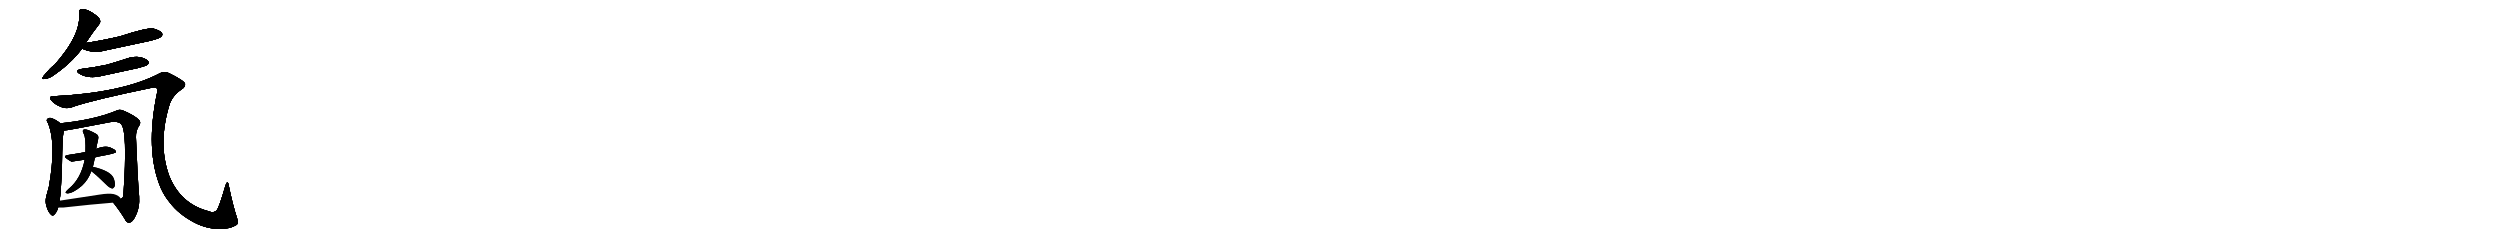 <svg version="1.1" viewBox="0 0 10240 1024" xmlns="http://www.w3.org/2000/svg">
  
  <g transform="scale(1, -1) translate(0, -900)" class="origin">
    <style type="text/css">
        .origin {display:none;}
        .hide {display:none;}
        .stroke {fill: #000000;}
        
.step1 {transform: translateX(1024px);}
.step2 {transform: translateX(2048px);}
.step3 {transform: translateX(3072px);}
.step4 {transform: translateX(4096px);}
.step5 {transform: translateX(5120px);}
.step6 {transform: translateX(6144px);}
.step7 {transform: translateX(7168px);}
.step8 {transform: translateX(8192px);}
.step9 {transform: translateX(9216px);}
.step10 {transform: translateX(10240px);}
.step11 {transform: translateX(11264px);}
.step12 {transform: translateX(12288px);}
.step13 {transform: translateX(13312px);}
.step14 {transform: translateX(14336px);}
.step15 {transform: translateX(15360px);}
.step16 {transform: translateX(16384px);}
.step17 {transform: translateX(17408px);}
.step18 {transform: translateX(18432px);}
.step19 {transform: translateX(19456px);}
.step20 {transform: translateX(20480px);}
.step21 {transform: translateX(21504px);}
.step22 {transform: translateX(22528px);}
.step23 {transform: translateX(23552px);}
.step24 {transform: translateX(24576px);}
.step25 {transform: translateX(25600px);}
.step26 {transform: translateX(26624px);}
.step27 {transform: translateX(27648px);}
.step28 {transform: translateX(28672px);}
.step29 {transform: translateX(29696px);}
    </style>

    <path d="M 351 724 Q 379 767 406 801 Q 416 813 403 829 Q 361 865 334 862 Q 322 861 324 845 Q 333 758 223 634 Q 211 628 178 588 Q 168 573 184 577 Q 203 578 227 597 Q 293 643 336 701 L 351 724 Z" fill="lightgray"/>
    <path d="M 336 701 Q 381 680 429 693 Q 519 712 611 732 Q 653 742 659 749 Q 668 756 663 765 Q 656 775 628 783 Q 600 787 491 751 Q 413 733 351 724 C 321 720 308 713 336 701 Z" fill="lightgray"/>
    <path d="M 336 618 Q 302 612 327 597 Q 364 576 416 589 Q 489 605 564 621 Q 598 630 603 634 Q 612 641 607 649 Q 600 659 574 666 Q 546 670 519 660 Q 480 647 438 635 Q 392 625 336 618 Z" fill="lightgray"/>
    <path d="M 221 506 Q 196 506 210 489 Q 223 473 248 463 Q 273 451 303 464 Q 387 492 624 541 Q 648 547 644 523 Q 593 283 659 129 Q 674 96 695 71 Q 732 22 797 -12 Q 846 -37 898 -38 Q 941 -38 965 -23 Q 978 -19 972 3 Q 953 61 937 140 Q 933 165 924 142 Q 897 48 887 38 Q 874 26 854 35 Q 739 65 693 180 Q 645 312 695 474 Q 708 510 744 534 Q 760 544 758 557 Q 754 570 693 600 Q 672 610 651 598 Q 501 520 221 506 Z" fill="lightgray"/>
    <path d="M 247 395 Q 228 411 207 417 Q 198 418 193 411 Q 189 407 196 397 Q 232 312 200 134 Q 196 121 192 105 Q 185 83 188 65 Q 195 35 206 24 Q 216 11 225 24 Q 234 34 238 50 L 244 78 Q 250 106 254 228 Q 255 334 261 365 C 264 382 264 382 247 395 Z" fill="lightgray"/>
    <path d="M 464 70 Q 491 36 511 3 Q 518 -13 529 -12 Q 544 -11 557 19 Q 573 53 570 95 Q 563 180 557 338 Q 556 366 571 387 Q 578 399 570 408 Q 554 426 505 447 Q 489 454 475 446 Q 385 409 247 395 C 217 392 231 361 261 365 Q 273 365 453 400 Q 481 404 494 394 Q 524 370 505 97 Q 502 87 495 86 C 480 60 452 86 464 70 Z" fill="lightgray"/>
    <path d="M 389 255 Q 401 259 414 261 Q 471 271 475 277 Q 475 286 459 292 Q 435 307 394 290 L 350 277 Q 332 274 316 271 Q 297 268 278 265 Q 257 261 274 250 Q 283 243 293 238 Q 294 238 347 246 L 389 255 Z" fill="lightgray"/>
    <path d="M 394 290 Q 395 299 397 307 Q 401 322 402 330 Q 406 345 393 352 Q 359 371 347 370 Q 334 369 343 352 Q 352 337 350 277 L 347 246 Q 332 168 282 127 Q 272 118 269 113 Q 268 109 276 108 Q 298 108 335 139 Q 362 164 374 199 L 380 217 Q 381 220 382 223 Q 385 238 389 255 L 394 290 Z" fill="lightgray"/>
    <path d="M 374 199 Q 402 177 438 141 Q 448 131 459 128 Q 463 127 468 134 Q 475 143 466 169 Q 454 200 380 217 C 351 224 351 218 374 199 Z" fill="lightgray"/>
    <path d="M 238 50 Q 247 50 260 50 Q 375 63 464 70 C 494 72 505 73 495 86 Q 488 99 466 105 Q 445 109 408 103 Q 320 90 244 78 C 214 73 208 50 238 50 Z" fill="lightgray"/></g>
<g transform="scale(1, -1) translate(0, -900)">
    <style type="text/css">
        .origin {display:none;}
        .hide {display:none;}
        .stroke {fill: #000000;}
        
.step1 {transform: translateX(1024px);}
.step2 {transform: translateX(2048px);}
.step3 {transform: translateX(3072px);}
.step4 {transform: translateX(4096px);}
.step5 {transform: translateX(5120px);}
.step6 {transform: translateX(6144px);}
.step7 {transform: translateX(7168px);}
.step8 {transform: translateX(8192px);}
.step9 {transform: translateX(9216px);}
.step10 {transform: translateX(10240px);}
.step11 {transform: translateX(11264px);}
.step12 {transform: translateX(12288px);}
.step13 {transform: translateX(13312px);}
.step14 {transform: translateX(14336px);}
.step15 {transform: translateX(15360px);}
.step16 {transform: translateX(16384px);}
.step17 {transform: translateX(17408px);}
.step18 {transform: translateX(18432px);}
.step19 {transform: translateX(19456px);}
.step20 {transform: translateX(20480px);}
.step21 {transform: translateX(21504px);}
.step22 {transform: translateX(22528px);}
.step23 {transform: translateX(23552px);}
.step24 {transform: translateX(24576px);}
.step25 {transform: translateX(25600px);}
.step26 {transform: translateX(26624px);}
.step27 {transform: translateX(27648px);}
.step28 {transform: translateX(28672px);}
.step29 {transform: translateX(29696px);}
    </style>

    <path d="M 351 724 Q 379 767 406 801 Q 416 813 403 829 Q 361 865 334 862 Q 322 861 324 845 Q 333 758 223 634 Q 211 628 178 588 Q 168 573 184 577 Q 203 578 227 597 Q 293 643 336 701 L 351 724 Z" fill="lightgray" class="stroke step0"/>
    <path d="M 336 701 Q 381 680 429 693 Q 519 712 611 732 Q 653 742 659 749 Q 668 756 663 765 Q 656 775 628 783 Q 600 787 491 751 Q 413 733 351 724 C 321 720 308 713 336 701 Z" fill="lightgray" class="hide"/>
    <path d="M 336 618 Q 302 612 327 597 Q 364 576 416 589 Q 489 605 564 621 Q 598 630 603 634 Q 612 641 607 649 Q 600 659 574 666 Q 546 670 519 660 Q 480 647 438 635 Q 392 625 336 618 Z" fill="lightgray" class="hide"/>
    <path d="M 221 506 Q 196 506 210 489 Q 223 473 248 463 Q 273 451 303 464 Q 387 492 624 541 Q 648 547 644 523 Q 593 283 659 129 Q 674 96 695 71 Q 732 22 797 -12 Q 846 -37 898 -38 Q 941 -38 965 -23 Q 978 -19 972 3 Q 953 61 937 140 Q 933 165 924 142 Q 897 48 887 38 Q 874 26 854 35 Q 739 65 693 180 Q 645 312 695 474 Q 708 510 744 534 Q 760 544 758 557 Q 754 570 693 600 Q 672 610 651 598 Q 501 520 221 506 Z" fill="lightgray" class="hide"/>
    <path d="M 247 395 Q 228 411 207 417 Q 198 418 193 411 Q 189 407 196 397 Q 232 312 200 134 Q 196 121 192 105 Q 185 83 188 65 Q 195 35 206 24 Q 216 11 225 24 Q 234 34 238 50 L 244 78 Q 250 106 254 228 Q 255 334 261 365 C 264 382 264 382 247 395 Z" fill="lightgray" class="hide"/>
    <path d="M 464 70 Q 491 36 511 3 Q 518 -13 529 -12 Q 544 -11 557 19 Q 573 53 570 95 Q 563 180 557 338 Q 556 366 571 387 Q 578 399 570 408 Q 554 426 505 447 Q 489 454 475 446 Q 385 409 247 395 C 217 392 231 361 261 365 Q 273 365 453 400 Q 481 404 494 394 Q 524 370 505 97 Q 502 87 495 86 C 480 60 452 86 464 70 Z" fill="lightgray" class="hide"/>
    <path d="M 389 255 Q 401 259 414 261 Q 471 271 475 277 Q 475 286 459 292 Q 435 307 394 290 L 350 277 Q 332 274 316 271 Q 297 268 278 265 Q 257 261 274 250 Q 283 243 293 238 Q 294 238 347 246 L 389 255 Z" fill="lightgray" class="hide"/>
    <path d="M 394 290 Q 395 299 397 307 Q 401 322 402 330 Q 406 345 393 352 Q 359 371 347 370 Q 334 369 343 352 Q 352 337 350 277 L 347 246 Q 332 168 282 127 Q 272 118 269 113 Q 268 109 276 108 Q 298 108 335 139 Q 362 164 374 199 L 380 217 Q 381 220 382 223 Q 385 238 389 255 L 394 290 Z" fill="lightgray" class="hide"/>
    <path d="M 374 199 Q 402 177 438 141 Q 448 131 459 128 Q 463 127 468 134 Q 475 143 466 169 Q 454 200 380 217 C 351 224 351 218 374 199 Z" fill="lightgray" class="hide"/>
    <path d="M 238 50 Q 247 50 260 50 Q 375 63 464 70 C 494 72 505 73 495 86 Q 488 99 466 105 Q 445 109 408 103 Q 320 90 244 78 C 214 73 208 50 238 50 Z" fill="lightgray" class="hide"/></g><g transform="scale(1, -1) translate(0, -900)">
    <style type="text/css">
        .origin {display:none;}
        .hide {display:none;}
        .stroke {fill: #000000;}
        
.step1 {transform: translateX(1024px);}
.step2 {transform: translateX(2048px);}
.step3 {transform: translateX(3072px);}
.step4 {transform: translateX(4096px);}
.step5 {transform: translateX(5120px);}
.step6 {transform: translateX(6144px);}
.step7 {transform: translateX(7168px);}
.step8 {transform: translateX(8192px);}
.step9 {transform: translateX(9216px);}
.step10 {transform: translateX(10240px);}
.step11 {transform: translateX(11264px);}
.step12 {transform: translateX(12288px);}
.step13 {transform: translateX(13312px);}
.step14 {transform: translateX(14336px);}
.step15 {transform: translateX(15360px);}
.step16 {transform: translateX(16384px);}
.step17 {transform: translateX(17408px);}
.step18 {transform: translateX(18432px);}
.step19 {transform: translateX(19456px);}
.step20 {transform: translateX(20480px);}
.step21 {transform: translateX(21504px);}
.step22 {transform: translateX(22528px);}
.step23 {transform: translateX(23552px);}
.step24 {transform: translateX(24576px);}
.step25 {transform: translateX(25600px);}
.step26 {transform: translateX(26624px);}
.step27 {transform: translateX(27648px);}
.step28 {transform: translateX(28672px);}
.step29 {transform: translateX(29696px);}
    </style>

    <path d="M 351 724 Q 379 767 406 801 Q 416 813 403 829 Q 361 865 334 862 Q 322 861 324 845 Q 333 758 223 634 Q 211 628 178 588 Q 168 573 184 577 Q 203 578 227 597 Q 293 643 336 701 L 351 724 Z" fill="lightgray" class="stroke step1"/>
    <path d="M 336 701 Q 381 680 429 693 Q 519 712 611 732 Q 653 742 659 749 Q 668 756 663 765 Q 656 775 628 783 Q 600 787 491 751 Q 413 733 351 724 C 321 720 308 713 336 701 Z" fill="lightgray" class="stroke step1"/>
    <path d="M 336 618 Q 302 612 327 597 Q 364 576 416 589 Q 489 605 564 621 Q 598 630 603 634 Q 612 641 607 649 Q 600 659 574 666 Q 546 670 519 660 Q 480 647 438 635 Q 392 625 336 618 Z" fill="lightgray" class="hide"/>
    <path d="M 221 506 Q 196 506 210 489 Q 223 473 248 463 Q 273 451 303 464 Q 387 492 624 541 Q 648 547 644 523 Q 593 283 659 129 Q 674 96 695 71 Q 732 22 797 -12 Q 846 -37 898 -38 Q 941 -38 965 -23 Q 978 -19 972 3 Q 953 61 937 140 Q 933 165 924 142 Q 897 48 887 38 Q 874 26 854 35 Q 739 65 693 180 Q 645 312 695 474 Q 708 510 744 534 Q 760 544 758 557 Q 754 570 693 600 Q 672 610 651 598 Q 501 520 221 506 Z" fill="lightgray" class="hide"/>
    <path d="M 247 395 Q 228 411 207 417 Q 198 418 193 411 Q 189 407 196 397 Q 232 312 200 134 Q 196 121 192 105 Q 185 83 188 65 Q 195 35 206 24 Q 216 11 225 24 Q 234 34 238 50 L 244 78 Q 250 106 254 228 Q 255 334 261 365 C 264 382 264 382 247 395 Z" fill="lightgray" class="hide"/>
    <path d="M 464 70 Q 491 36 511 3 Q 518 -13 529 -12 Q 544 -11 557 19 Q 573 53 570 95 Q 563 180 557 338 Q 556 366 571 387 Q 578 399 570 408 Q 554 426 505 447 Q 489 454 475 446 Q 385 409 247 395 C 217 392 231 361 261 365 Q 273 365 453 400 Q 481 404 494 394 Q 524 370 505 97 Q 502 87 495 86 C 480 60 452 86 464 70 Z" fill="lightgray" class="hide"/>
    <path d="M 389 255 Q 401 259 414 261 Q 471 271 475 277 Q 475 286 459 292 Q 435 307 394 290 L 350 277 Q 332 274 316 271 Q 297 268 278 265 Q 257 261 274 250 Q 283 243 293 238 Q 294 238 347 246 L 389 255 Z" fill="lightgray" class="hide"/>
    <path d="M 394 290 Q 395 299 397 307 Q 401 322 402 330 Q 406 345 393 352 Q 359 371 347 370 Q 334 369 343 352 Q 352 337 350 277 L 347 246 Q 332 168 282 127 Q 272 118 269 113 Q 268 109 276 108 Q 298 108 335 139 Q 362 164 374 199 L 380 217 Q 381 220 382 223 Q 385 238 389 255 L 394 290 Z" fill="lightgray" class="hide"/>
    <path d="M 374 199 Q 402 177 438 141 Q 448 131 459 128 Q 463 127 468 134 Q 475 143 466 169 Q 454 200 380 217 C 351 224 351 218 374 199 Z" fill="lightgray" class="hide"/>
    <path d="M 238 50 Q 247 50 260 50 Q 375 63 464 70 C 494 72 505 73 495 86 Q 488 99 466 105 Q 445 109 408 103 Q 320 90 244 78 C 214 73 208 50 238 50 Z" fill="lightgray" class="hide"/></g><g transform="scale(1, -1) translate(0, -900)">
    <style type="text/css">
        .origin {display:none;}
        .hide {display:none;}
        .stroke {fill: #000000;}
        
.step1 {transform: translateX(1024px);}
.step2 {transform: translateX(2048px);}
.step3 {transform: translateX(3072px);}
.step4 {transform: translateX(4096px);}
.step5 {transform: translateX(5120px);}
.step6 {transform: translateX(6144px);}
.step7 {transform: translateX(7168px);}
.step8 {transform: translateX(8192px);}
.step9 {transform: translateX(9216px);}
.step10 {transform: translateX(10240px);}
.step11 {transform: translateX(11264px);}
.step12 {transform: translateX(12288px);}
.step13 {transform: translateX(13312px);}
.step14 {transform: translateX(14336px);}
.step15 {transform: translateX(15360px);}
.step16 {transform: translateX(16384px);}
.step17 {transform: translateX(17408px);}
.step18 {transform: translateX(18432px);}
.step19 {transform: translateX(19456px);}
.step20 {transform: translateX(20480px);}
.step21 {transform: translateX(21504px);}
.step22 {transform: translateX(22528px);}
.step23 {transform: translateX(23552px);}
.step24 {transform: translateX(24576px);}
.step25 {transform: translateX(25600px);}
.step26 {transform: translateX(26624px);}
.step27 {transform: translateX(27648px);}
.step28 {transform: translateX(28672px);}
.step29 {transform: translateX(29696px);}
    </style>

    <path d="M 351 724 Q 379 767 406 801 Q 416 813 403 829 Q 361 865 334 862 Q 322 861 324 845 Q 333 758 223 634 Q 211 628 178 588 Q 168 573 184 577 Q 203 578 227 597 Q 293 643 336 701 L 351 724 Z" fill="lightgray" class="stroke step2"/>
    <path d="M 336 701 Q 381 680 429 693 Q 519 712 611 732 Q 653 742 659 749 Q 668 756 663 765 Q 656 775 628 783 Q 600 787 491 751 Q 413 733 351 724 C 321 720 308 713 336 701 Z" fill="lightgray" class="stroke step2"/>
    <path d="M 336 618 Q 302 612 327 597 Q 364 576 416 589 Q 489 605 564 621 Q 598 630 603 634 Q 612 641 607 649 Q 600 659 574 666 Q 546 670 519 660 Q 480 647 438 635 Q 392 625 336 618 Z" fill="lightgray" class="stroke step2"/>
    <path d="M 221 506 Q 196 506 210 489 Q 223 473 248 463 Q 273 451 303 464 Q 387 492 624 541 Q 648 547 644 523 Q 593 283 659 129 Q 674 96 695 71 Q 732 22 797 -12 Q 846 -37 898 -38 Q 941 -38 965 -23 Q 978 -19 972 3 Q 953 61 937 140 Q 933 165 924 142 Q 897 48 887 38 Q 874 26 854 35 Q 739 65 693 180 Q 645 312 695 474 Q 708 510 744 534 Q 760 544 758 557 Q 754 570 693 600 Q 672 610 651 598 Q 501 520 221 506 Z" fill="lightgray" class="hide"/>
    <path d="M 247 395 Q 228 411 207 417 Q 198 418 193 411 Q 189 407 196 397 Q 232 312 200 134 Q 196 121 192 105 Q 185 83 188 65 Q 195 35 206 24 Q 216 11 225 24 Q 234 34 238 50 L 244 78 Q 250 106 254 228 Q 255 334 261 365 C 264 382 264 382 247 395 Z" fill="lightgray" class="hide"/>
    <path d="M 464 70 Q 491 36 511 3 Q 518 -13 529 -12 Q 544 -11 557 19 Q 573 53 570 95 Q 563 180 557 338 Q 556 366 571 387 Q 578 399 570 408 Q 554 426 505 447 Q 489 454 475 446 Q 385 409 247 395 C 217 392 231 361 261 365 Q 273 365 453 400 Q 481 404 494 394 Q 524 370 505 97 Q 502 87 495 86 C 480 60 452 86 464 70 Z" fill="lightgray" class="hide"/>
    <path d="M 389 255 Q 401 259 414 261 Q 471 271 475 277 Q 475 286 459 292 Q 435 307 394 290 L 350 277 Q 332 274 316 271 Q 297 268 278 265 Q 257 261 274 250 Q 283 243 293 238 Q 294 238 347 246 L 389 255 Z" fill="lightgray" class="hide"/>
    <path d="M 394 290 Q 395 299 397 307 Q 401 322 402 330 Q 406 345 393 352 Q 359 371 347 370 Q 334 369 343 352 Q 352 337 350 277 L 347 246 Q 332 168 282 127 Q 272 118 269 113 Q 268 109 276 108 Q 298 108 335 139 Q 362 164 374 199 L 380 217 Q 381 220 382 223 Q 385 238 389 255 L 394 290 Z" fill="lightgray" class="hide"/>
    <path d="M 374 199 Q 402 177 438 141 Q 448 131 459 128 Q 463 127 468 134 Q 475 143 466 169 Q 454 200 380 217 C 351 224 351 218 374 199 Z" fill="lightgray" class="hide"/>
    <path d="M 238 50 Q 247 50 260 50 Q 375 63 464 70 C 494 72 505 73 495 86 Q 488 99 466 105 Q 445 109 408 103 Q 320 90 244 78 C 214 73 208 50 238 50 Z" fill="lightgray" class="hide"/></g><g transform="scale(1, -1) translate(0, -900)">
    <style type="text/css">
        .origin {display:none;}
        .hide {display:none;}
        .stroke {fill: #000000;}
        
.step1 {transform: translateX(1024px);}
.step2 {transform: translateX(2048px);}
.step3 {transform: translateX(3072px);}
.step4 {transform: translateX(4096px);}
.step5 {transform: translateX(5120px);}
.step6 {transform: translateX(6144px);}
.step7 {transform: translateX(7168px);}
.step8 {transform: translateX(8192px);}
.step9 {transform: translateX(9216px);}
.step10 {transform: translateX(10240px);}
.step11 {transform: translateX(11264px);}
.step12 {transform: translateX(12288px);}
.step13 {transform: translateX(13312px);}
.step14 {transform: translateX(14336px);}
.step15 {transform: translateX(15360px);}
.step16 {transform: translateX(16384px);}
.step17 {transform: translateX(17408px);}
.step18 {transform: translateX(18432px);}
.step19 {transform: translateX(19456px);}
.step20 {transform: translateX(20480px);}
.step21 {transform: translateX(21504px);}
.step22 {transform: translateX(22528px);}
.step23 {transform: translateX(23552px);}
.step24 {transform: translateX(24576px);}
.step25 {transform: translateX(25600px);}
.step26 {transform: translateX(26624px);}
.step27 {transform: translateX(27648px);}
.step28 {transform: translateX(28672px);}
.step29 {transform: translateX(29696px);}
    </style>

    <path d="M 351 724 Q 379 767 406 801 Q 416 813 403 829 Q 361 865 334 862 Q 322 861 324 845 Q 333 758 223 634 Q 211 628 178 588 Q 168 573 184 577 Q 203 578 227 597 Q 293 643 336 701 L 351 724 Z" fill="lightgray" class="stroke step3"/>
    <path d="M 336 701 Q 381 680 429 693 Q 519 712 611 732 Q 653 742 659 749 Q 668 756 663 765 Q 656 775 628 783 Q 600 787 491 751 Q 413 733 351 724 C 321 720 308 713 336 701 Z" fill="lightgray" class="stroke step3"/>
    <path d="M 336 618 Q 302 612 327 597 Q 364 576 416 589 Q 489 605 564 621 Q 598 630 603 634 Q 612 641 607 649 Q 600 659 574 666 Q 546 670 519 660 Q 480 647 438 635 Q 392 625 336 618 Z" fill="lightgray" class="stroke step3"/>
    <path d="M 221 506 Q 196 506 210 489 Q 223 473 248 463 Q 273 451 303 464 Q 387 492 624 541 Q 648 547 644 523 Q 593 283 659 129 Q 674 96 695 71 Q 732 22 797 -12 Q 846 -37 898 -38 Q 941 -38 965 -23 Q 978 -19 972 3 Q 953 61 937 140 Q 933 165 924 142 Q 897 48 887 38 Q 874 26 854 35 Q 739 65 693 180 Q 645 312 695 474 Q 708 510 744 534 Q 760 544 758 557 Q 754 570 693 600 Q 672 610 651 598 Q 501 520 221 506 Z" fill="lightgray" class="stroke step3"/>
    <path d="M 247 395 Q 228 411 207 417 Q 198 418 193 411 Q 189 407 196 397 Q 232 312 200 134 Q 196 121 192 105 Q 185 83 188 65 Q 195 35 206 24 Q 216 11 225 24 Q 234 34 238 50 L 244 78 Q 250 106 254 228 Q 255 334 261 365 C 264 382 264 382 247 395 Z" fill="lightgray" class="hide"/>
    <path d="M 464 70 Q 491 36 511 3 Q 518 -13 529 -12 Q 544 -11 557 19 Q 573 53 570 95 Q 563 180 557 338 Q 556 366 571 387 Q 578 399 570 408 Q 554 426 505 447 Q 489 454 475 446 Q 385 409 247 395 C 217 392 231 361 261 365 Q 273 365 453 400 Q 481 404 494 394 Q 524 370 505 97 Q 502 87 495 86 C 480 60 452 86 464 70 Z" fill="lightgray" class="hide"/>
    <path d="M 389 255 Q 401 259 414 261 Q 471 271 475 277 Q 475 286 459 292 Q 435 307 394 290 L 350 277 Q 332 274 316 271 Q 297 268 278 265 Q 257 261 274 250 Q 283 243 293 238 Q 294 238 347 246 L 389 255 Z" fill="lightgray" class="hide"/>
    <path d="M 394 290 Q 395 299 397 307 Q 401 322 402 330 Q 406 345 393 352 Q 359 371 347 370 Q 334 369 343 352 Q 352 337 350 277 L 347 246 Q 332 168 282 127 Q 272 118 269 113 Q 268 109 276 108 Q 298 108 335 139 Q 362 164 374 199 L 380 217 Q 381 220 382 223 Q 385 238 389 255 L 394 290 Z" fill="lightgray" class="hide"/>
    <path d="M 374 199 Q 402 177 438 141 Q 448 131 459 128 Q 463 127 468 134 Q 475 143 466 169 Q 454 200 380 217 C 351 224 351 218 374 199 Z" fill="lightgray" class="hide"/>
    <path d="M 238 50 Q 247 50 260 50 Q 375 63 464 70 C 494 72 505 73 495 86 Q 488 99 466 105 Q 445 109 408 103 Q 320 90 244 78 C 214 73 208 50 238 50 Z" fill="lightgray" class="hide"/></g><g transform="scale(1, -1) translate(0, -900)">
    <style type="text/css">
        .origin {display:none;}
        .hide {display:none;}
        .stroke {fill: #000000;}
        
.step1 {transform: translateX(1024px);}
.step2 {transform: translateX(2048px);}
.step3 {transform: translateX(3072px);}
.step4 {transform: translateX(4096px);}
.step5 {transform: translateX(5120px);}
.step6 {transform: translateX(6144px);}
.step7 {transform: translateX(7168px);}
.step8 {transform: translateX(8192px);}
.step9 {transform: translateX(9216px);}
.step10 {transform: translateX(10240px);}
.step11 {transform: translateX(11264px);}
.step12 {transform: translateX(12288px);}
.step13 {transform: translateX(13312px);}
.step14 {transform: translateX(14336px);}
.step15 {transform: translateX(15360px);}
.step16 {transform: translateX(16384px);}
.step17 {transform: translateX(17408px);}
.step18 {transform: translateX(18432px);}
.step19 {transform: translateX(19456px);}
.step20 {transform: translateX(20480px);}
.step21 {transform: translateX(21504px);}
.step22 {transform: translateX(22528px);}
.step23 {transform: translateX(23552px);}
.step24 {transform: translateX(24576px);}
.step25 {transform: translateX(25600px);}
.step26 {transform: translateX(26624px);}
.step27 {transform: translateX(27648px);}
.step28 {transform: translateX(28672px);}
.step29 {transform: translateX(29696px);}
    </style>

    <path d="M 351 724 Q 379 767 406 801 Q 416 813 403 829 Q 361 865 334 862 Q 322 861 324 845 Q 333 758 223 634 Q 211 628 178 588 Q 168 573 184 577 Q 203 578 227 597 Q 293 643 336 701 L 351 724 Z" fill="lightgray" class="stroke step4"/>
    <path d="M 336 701 Q 381 680 429 693 Q 519 712 611 732 Q 653 742 659 749 Q 668 756 663 765 Q 656 775 628 783 Q 600 787 491 751 Q 413 733 351 724 C 321 720 308 713 336 701 Z" fill="lightgray" class="stroke step4"/>
    <path d="M 336 618 Q 302 612 327 597 Q 364 576 416 589 Q 489 605 564 621 Q 598 630 603 634 Q 612 641 607 649 Q 600 659 574 666 Q 546 670 519 660 Q 480 647 438 635 Q 392 625 336 618 Z" fill="lightgray" class="stroke step4"/>
    <path d="M 221 506 Q 196 506 210 489 Q 223 473 248 463 Q 273 451 303 464 Q 387 492 624 541 Q 648 547 644 523 Q 593 283 659 129 Q 674 96 695 71 Q 732 22 797 -12 Q 846 -37 898 -38 Q 941 -38 965 -23 Q 978 -19 972 3 Q 953 61 937 140 Q 933 165 924 142 Q 897 48 887 38 Q 874 26 854 35 Q 739 65 693 180 Q 645 312 695 474 Q 708 510 744 534 Q 760 544 758 557 Q 754 570 693 600 Q 672 610 651 598 Q 501 520 221 506 Z" fill="lightgray" class="stroke step4"/>
    <path d="M 247 395 Q 228 411 207 417 Q 198 418 193 411 Q 189 407 196 397 Q 232 312 200 134 Q 196 121 192 105 Q 185 83 188 65 Q 195 35 206 24 Q 216 11 225 24 Q 234 34 238 50 L 244 78 Q 250 106 254 228 Q 255 334 261 365 C 264 382 264 382 247 395 Z" fill="lightgray" class="stroke step4"/>
    <path d="M 464 70 Q 491 36 511 3 Q 518 -13 529 -12 Q 544 -11 557 19 Q 573 53 570 95 Q 563 180 557 338 Q 556 366 571 387 Q 578 399 570 408 Q 554 426 505 447 Q 489 454 475 446 Q 385 409 247 395 C 217 392 231 361 261 365 Q 273 365 453 400 Q 481 404 494 394 Q 524 370 505 97 Q 502 87 495 86 C 480 60 452 86 464 70 Z" fill="lightgray" class="hide"/>
    <path d="M 389 255 Q 401 259 414 261 Q 471 271 475 277 Q 475 286 459 292 Q 435 307 394 290 L 350 277 Q 332 274 316 271 Q 297 268 278 265 Q 257 261 274 250 Q 283 243 293 238 Q 294 238 347 246 L 389 255 Z" fill="lightgray" class="hide"/>
    <path d="M 394 290 Q 395 299 397 307 Q 401 322 402 330 Q 406 345 393 352 Q 359 371 347 370 Q 334 369 343 352 Q 352 337 350 277 L 347 246 Q 332 168 282 127 Q 272 118 269 113 Q 268 109 276 108 Q 298 108 335 139 Q 362 164 374 199 L 380 217 Q 381 220 382 223 Q 385 238 389 255 L 394 290 Z" fill="lightgray" class="hide"/>
    <path d="M 374 199 Q 402 177 438 141 Q 448 131 459 128 Q 463 127 468 134 Q 475 143 466 169 Q 454 200 380 217 C 351 224 351 218 374 199 Z" fill="lightgray" class="hide"/>
    <path d="M 238 50 Q 247 50 260 50 Q 375 63 464 70 C 494 72 505 73 495 86 Q 488 99 466 105 Q 445 109 408 103 Q 320 90 244 78 C 214 73 208 50 238 50 Z" fill="lightgray" class="hide"/></g><g transform="scale(1, -1) translate(0, -900)">
    <style type="text/css">
        .origin {display:none;}
        .hide {display:none;}
        .stroke {fill: #000000;}
        
.step1 {transform: translateX(1024px);}
.step2 {transform: translateX(2048px);}
.step3 {transform: translateX(3072px);}
.step4 {transform: translateX(4096px);}
.step5 {transform: translateX(5120px);}
.step6 {transform: translateX(6144px);}
.step7 {transform: translateX(7168px);}
.step8 {transform: translateX(8192px);}
.step9 {transform: translateX(9216px);}
.step10 {transform: translateX(10240px);}
.step11 {transform: translateX(11264px);}
.step12 {transform: translateX(12288px);}
.step13 {transform: translateX(13312px);}
.step14 {transform: translateX(14336px);}
.step15 {transform: translateX(15360px);}
.step16 {transform: translateX(16384px);}
.step17 {transform: translateX(17408px);}
.step18 {transform: translateX(18432px);}
.step19 {transform: translateX(19456px);}
.step20 {transform: translateX(20480px);}
.step21 {transform: translateX(21504px);}
.step22 {transform: translateX(22528px);}
.step23 {transform: translateX(23552px);}
.step24 {transform: translateX(24576px);}
.step25 {transform: translateX(25600px);}
.step26 {transform: translateX(26624px);}
.step27 {transform: translateX(27648px);}
.step28 {transform: translateX(28672px);}
.step29 {transform: translateX(29696px);}
    </style>

    <path d="M 351 724 Q 379 767 406 801 Q 416 813 403 829 Q 361 865 334 862 Q 322 861 324 845 Q 333 758 223 634 Q 211 628 178 588 Q 168 573 184 577 Q 203 578 227 597 Q 293 643 336 701 L 351 724 Z" fill="lightgray" class="stroke step5"/>
    <path d="M 336 701 Q 381 680 429 693 Q 519 712 611 732 Q 653 742 659 749 Q 668 756 663 765 Q 656 775 628 783 Q 600 787 491 751 Q 413 733 351 724 C 321 720 308 713 336 701 Z" fill="lightgray" class="stroke step5"/>
    <path d="M 336 618 Q 302 612 327 597 Q 364 576 416 589 Q 489 605 564 621 Q 598 630 603 634 Q 612 641 607 649 Q 600 659 574 666 Q 546 670 519 660 Q 480 647 438 635 Q 392 625 336 618 Z" fill="lightgray" class="stroke step5"/>
    <path d="M 221 506 Q 196 506 210 489 Q 223 473 248 463 Q 273 451 303 464 Q 387 492 624 541 Q 648 547 644 523 Q 593 283 659 129 Q 674 96 695 71 Q 732 22 797 -12 Q 846 -37 898 -38 Q 941 -38 965 -23 Q 978 -19 972 3 Q 953 61 937 140 Q 933 165 924 142 Q 897 48 887 38 Q 874 26 854 35 Q 739 65 693 180 Q 645 312 695 474 Q 708 510 744 534 Q 760 544 758 557 Q 754 570 693 600 Q 672 610 651 598 Q 501 520 221 506 Z" fill="lightgray" class="stroke step5"/>
    <path d="M 247 395 Q 228 411 207 417 Q 198 418 193 411 Q 189 407 196 397 Q 232 312 200 134 Q 196 121 192 105 Q 185 83 188 65 Q 195 35 206 24 Q 216 11 225 24 Q 234 34 238 50 L 244 78 Q 250 106 254 228 Q 255 334 261 365 C 264 382 264 382 247 395 Z" fill="lightgray" class="stroke step5"/>
    <path d="M 464 70 Q 491 36 511 3 Q 518 -13 529 -12 Q 544 -11 557 19 Q 573 53 570 95 Q 563 180 557 338 Q 556 366 571 387 Q 578 399 570 408 Q 554 426 505 447 Q 489 454 475 446 Q 385 409 247 395 C 217 392 231 361 261 365 Q 273 365 453 400 Q 481 404 494 394 Q 524 370 505 97 Q 502 87 495 86 C 480 60 452 86 464 70 Z" fill="lightgray" class="stroke step5"/>
    <path d="M 389 255 Q 401 259 414 261 Q 471 271 475 277 Q 475 286 459 292 Q 435 307 394 290 L 350 277 Q 332 274 316 271 Q 297 268 278 265 Q 257 261 274 250 Q 283 243 293 238 Q 294 238 347 246 L 389 255 Z" fill="lightgray" class="hide"/>
    <path d="M 394 290 Q 395 299 397 307 Q 401 322 402 330 Q 406 345 393 352 Q 359 371 347 370 Q 334 369 343 352 Q 352 337 350 277 L 347 246 Q 332 168 282 127 Q 272 118 269 113 Q 268 109 276 108 Q 298 108 335 139 Q 362 164 374 199 L 380 217 Q 381 220 382 223 Q 385 238 389 255 L 394 290 Z" fill="lightgray" class="hide"/>
    <path d="M 374 199 Q 402 177 438 141 Q 448 131 459 128 Q 463 127 468 134 Q 475 143 466 169 Q 454 200 380 217 C 351 224 351 218 374 199 Z" fill="lightgray" class="hide"/>
    <path d="M 238 50 Q 247 50 260 50 Q 375 63 464 70 C 494 72 505 73 495 86 Q 488 99 466 105 Q 445 109 408 103 Q 320 90 244 78 C 214 73 208 50 238 50 Z" fill="lightgray" class="hide"/></g><g transform="scale(1, -1) translate(0, -900)">
    <style type="text/css">
        .origin {display:none;}
        .hide {display:none;}
        .stroke {fill: #000000;}
        
.step1 {transform: translateX(1024px);}
.step2 {transform: translateX(2048px);}
.step3 {transform: translateX(3072px);}
.step4 {transform: translateX(4096px);}
.step5 {transform: translateX(5120px);}
.step6 {transform: translateX(6144px);}
.step7 {transform: translateX(7168px);}
.step8 {transform: translateX(8192px);}
.step9 {transform: translateX(9216px);}
.step10 {transform: translateX(10240px);}
.step11 {transform: translateX(11264px);}
.step12 {transform: translateX(12288px);}
.step13 {transform: translateX(13312px);}
.step14 {transform: translateX(14336px);}
.step15 {transform: translateX(15360px);}
.step16 {transform: translateX(16384px);}
.step17 {transform: translateX(17408px);}
.step18 {transform: translateX(18432px);}
.step19 {transform: translateX(19456px);}
.step20 {transform: translateX(20480px);}
.step21 {transform: translateX(21504px);}
.step22 {transform: translateX(22528px);}
.step23 {transform: translateX(23552px);}
.step24 {transform: translateX(24576px);}
.step25 {transform: translateX(25600px);}
.step26 {transform: translateX(26624px);}
.step27 {transform: translateX(27648px);}
.step28 {transform: translateX(28672px);}
.step29 {transform: translateX(29696px);}
    </style>

    <path d="M 351 724 Q 379 767 406 801 Q 416 813 403 829 Q 361 865 334 862 Q 322 861 324 845 Q 333 758 223 634 Q 211 628 178 588 Q 168 573 184 577 Q 203 578 227 597 Q 293 643 336 701 L 351 724 Z" fill="lightgray" class="stroke step6"/>
    <path d="M 336 701 Q 381 680 429 693 Q 519 712 611 732 Q 653 742 659 749 Q 668 756 663 765 Q 656 775 628 783 Q 600 787 491 751 Q 413 733 351 724 C 321 720 308 713 336 701 Z" fill="lightgray" class="stroke step6"/>
    <path d="M 336 618 Q 302 612 327 597 Q 364 576 416 589 Q 489 605 564 621 Q 598 630 603 634 Q 612 641 607 649 Q 600 659 574 666 Q 546 670 519 660 Q 480 647 438 635 Q 392 625 336 618 Z" fill="lightgray" class="stroke step6"/>
    <path d="M 221 506 Q 196 506 210 489 Q 223 473 248 463 Q 273 451 303 464 Q 387 492 624 541 Q 648 547 644 523 Q 593 283 659 129 Q 674 96 695 71 Q 732 22 797 -12 Q 846 -37 898 -38 Q 941 -38 965 -23 Q 978 -19 972 3 Q 953 61 937 140 Q 933 165 924 142 Q 897 48 887 38 Q 874 26 854 35 Q 739 65 693 180 Q 645 312 695 474 Q 708 510 744 534 Q 760 544 758 557 Q 754 570 693 600 Q 672 610 651 598 Q 501 520 221 506 Z" fill="lightgray" class="stroke step6"/>
    <path d="M 247 395 Q 228 411 207 417 Q 198 418 193 411 Q 189 407 196 397 Q 232 312 200 134 Q 196 121 192 105 Q 185 83 188 65 Q 195 35 206 24 Q 216 11 225 24 Q 234 34 238 50 L 244 78 Q 250 106 254 228 Q 255 334 261 365 C 264 382 264 382 247 395 Z" fill="lightgray" class="stroke step6"/>
    <path d="M 464 70 Q 491 36 511 3 Q 518 -13 529 -12 Q 544 -11 557 19 Q 573 53 570 95 Q 563 180 557 338 Q 556 366 571 387 Q 578 399 570 408 Q 554 426 505 447 Q 489 454 475 446 Q 385 409 247 395 C 217 392 231 361 261 365 Q 273 365 453 400 Q 481 404 494 394 Q 524 370 505 97 Q 502 87 495 86 C 480 60 452 86 464 70 Z" fill="lightgray" class="stroke step6"/>
    <path d="M 389 255 Q 401 259 414 261 Q 471 271 475 277 Q 475 286 459 292 Q 435 307 394 290 L 350 277 Q 332 274 316 271 Q 297 268 278 265 Q 257 261 274 250 Q 283 243 293 238 Q 294 238 347 246 L 389 255 Z" fill="lightgray" class="stroke step6"/>
    <path d="M 394 290 Q 395 299 397 307 Q 401 322 402 330 Q 406 345 393 352 Q 359 371 347 370 Q 334 369 343 352 Q 352 337 350 277 L 347 246 Q 332 168 282 127 Q 272 118 269 113 Q 268 109 276 108 Q 298 108 335 139 Q 362 164 374 199 L 380 217 Q 381 220 382 223 Q 385 238 389 255 L 394 290 Z" fill="lightgray" class="hide"/>
    <path d="M 374 199 Q 402 177 438 141 Q 448 131 459 128 Q 463 127 468 134 Q 475 143 466 169 Q 454 200 380 217 C 351 224 351 218 374 199 Z" fill="lightgray" class="hide"/>
    <path d="M 238 50 Q 247 50 260 50 Q 375 63 464 70 C 494 72 505 73 495 86 Q 488 99 466 105 Q 445 109 408 103 Q 320 90 244 78 C 214 73 208 50 238 50 Z" fill="lightgray" class="hide"/></g><g transform="scale(1, -1) translate(0, -900)">
    <style type="text/css">
        .origin {display:none;}
        .hide {display:none;}
        .stroke {fill: #000000;}
        
.step1 {transform: translateX(1024px);}
.step2 {transform: translateX(2048px);}
.step3 {transform: translateX(3072px);}
.step4 {transform: translateX(4096px);}
.step5 {transform: translateX(5120px);}
.step6 {transform: translateX(6144px);}
.step7 {transform: translateX(7168px);}
.step8 {transform: translateX(8192px);}
.step9 {transform: translateX(9216px);}
.step10 {transform: translateX(10240px);}
.step11 {transform: translateX(11264px);}
.step12 {transform: translateX(12288px);}
.step13 {transform: translateX(13312px);}
.step14 {transform: translateX(14336px);}
.step15 {transform: translateX(15360px);}
.step16 {transform: translateX(16384px);}
.step17 {transform: translateX(17408px);}
.step18 {transform: translateX(18432px);}
.step19 {transform: translateX(19456px);}
.step20 {transform: translateX(20480px);}
.step21 {transform: translateX(21504px);}
.step22 {transform: translateX(22528px);}
.step23 {transform: translateX(23552px);}
.step24 {transform: translateX(24576px);}
.step25 {transform: translateX(25600px);}
.step26 {transform: translateX(26624px);}
.step27 {transform: translateX(27648px);}
.step28 {transform: translateX(28672px);}
.step29 {transform: translateX(29696px);}
    </style>

    <path d="M 351 724 Q 379 767 406 801 Q 416 813 403 829 Q 361 865 334 862 Q 322 861 324 845 Q 333 758 223 634 Q 211 628 178 588 Q 168 573 184 577 Q 203 578 227 597 Q 293 643 336 701 L 351 724 Z" fill="lightgray" class="stroke step7"/>
    <path d="M 336 701 Q 381 680 429 693 Q 519 712 611 732 Q 653 742 659 749 Q 668 756 663 765 Q 656 775 628 783 Q 600 787 491 751 Q 413 733 351 724 C 321 720 308 713 336 701 Z" fill="lightgray" class="stroke step7"/>
    <path d="M 336 618 Q 302 612 327 597 Q 364 576 416 589 Q 489 605 564 621 Q 598 630 603 634 Q 612 641 607 649 Q 600 659 574 666 Q 546 670 519 660 Q 480 647 438 635 Q 392 625 336 618 Z" fill="lightgray" class="stroke step7"/>
    <path d="M 221 506 Q 196 506 210 489 Q 223 473 248 463 Q 273 451 303 464 Q 387 492 624 541 Q 648 547 644 523 Q 593 283 659 129 Q 674 96 695 71 Q 732 22 797 -12 Q 846 -37 898 -38 Q 941 -38 965 -23 Q 978 -19 972 3 Q 953 61 937 140 Q 933 165 924 142 Q 897 48 887 38 Q 874 26 854 35 Q 739 65 693 180 Q 645 312 695 474 Q 708 510 744 534 Q 760 544 758 557 Q 754 570 693 600 Q 672 610 651 598 Q 501 520 221 506 Z" fill="lightgray" class="stroke step7"/>
    <path d="M 247 395 Q 228 411 207 417 Q 198 418 193 411 Q 189 407 196 397 Q 232 312 200 134 Q 196 121 192 105 Q 185 83 188 65 Q 195 35 206 24 Q 216 11 225 24 Q 234 34 238 50 L 244 78 Q 250 106 254 228 Q 255 334 261 365 C 264 382 264 382 247 395 Z" fill="lightgray" class="stroke step7"/>
    <path d="M 464 70 Q 491 36 511 3 Q 518 -13 529 -12 Q 544 -11 557 19 Q 573 53 570 95 Q 563 180 557 338 Q 556 366 571 387 Q 578 399 570 408 Q 554 426 505 447 Q 489 454 475 446 Q 385 409 247 395 C 217 392 231 361 261 365 Q 273 365 453 400 Q 481 404 494 394 Q 524 370 505 97 Q 502 87 495 86 C 480 60 452 86 464 70 Z" fill="lightgray" class="stroke step7"/>
    <path d="M 389 255 Q 401 259 414 261 Q 471 271 475 277 Q 475 286 459 292 Q 435 307 394 290 L 350 277 Q 332 274 316 271 Q 297 268 278 265 Q 257 261 274 250 Q 283 243 293 238 Q 294 238 347 246 L 389 255 Z" fill="lightgray" class="stroke step7"/>
    <path d="M 394 290 Q 395 299 397 307 Q 401 322 402 330 Q 406 345 393 352 Q 359 371 347 370 Q 334 369 343 352 Q 352 337 350 277 L 347 246 Q 332 168 282 127 Q 272 118 269 113 Q 268 109 276 108 Q 298 108 335 139 Q 362 164 374 199 L 380 217 Q 381 220 382 223 Q 385 238 389 255 L 394 290 Z" fill="lightgray" class="stroke step7"/>
    <path d="M 374 199 Q 402 177 438 141 Q 448 131 459 128 Q 463 127 468 134 Q 475 143 466 169 Q 454 200 380 217 C 351 224 351 218 374 199 Z" fill="lightgray" class="hide"/>
    <path d="M 238 50 Q 247 50 260 50 Q 375 63 464 70 C 494 72 505 73 495 86 Q 488 99 466 105 Q 445 109 408 103 Q 320 90 244 78 C 214 73 208 50 238 50 Z" fill="lightgray" class="hide"/></g><g transform="scale(1, -1) translate(0, -900)">
    <style type="text/css">
        .origin {display:none;}
        .hide {display:none;}
        .stroke {fill: #000000;}
        
.step1 {transform: translateX(1024px);}
.step2 {transform: translateX(2048px);}
.step3 {transform: translateX(3072px);}
.step4 {transform: translateX(4096px);}
.step5 {transform: translateX(5120px);}
.step6 {transform: translateX(6144px);}
.step7 {transform: translateX(7168px);}
.step8 {transform: translateX(8192px);}
.step9 {transform: translateX(9216px);}
.step10 {transform: translateX(10240px);}
.step11 {transform: translateX(11264px);}
.step12 {transform: translateX(12288px);}
.step13 {transform: translateX(13312px);}
.step14 {transform: translateX(14336px);}
.step15 {transform: translateX(15360px);}
.step16 {transform: translateX(16384px);}
.step17 {transform: translateX(17408px);}
.step18 {transform: translateX(18432px);}
.step19 {transform: translateX(19456px);}
.step20 {transform: translateX(20480px);}
.step21 {transform: translateX(21504px);}
.step22 {transform: translateX(22528px);}
.step23 {transform: translateX(23552px);}
.step24 {transform: translateX(24576px);}
.step25 {transform: translateX(25600px);}
.step26 {transform: translateX(26624px);}
.step27 {transform: translateX(27648px);}
.step28 {transform: translateX(28672px);}
.step29 {transform: translateX(29696px);}
    </style>

    <path d="M 351 724 Q 379 767 406 801 Q 416 813 403 829 Q 361 865 334 862 Q 322 861 324 845 Q 333 758 223 634 Q 211 628 178 588 Q 168 573 184 577 Q 203 578 227 597 Q 293 643 336 701 L 351 724 Z" fill="lightgray" class="stroke step8"/>
    <path d="M 336 701 Q 381 680 429 693 Q 519 712 611 732 Q 653 742 659 749 Q 668 756 663 765 Q 656 775 628 783 Q 600 787 491 751 Q 413 733 351 724 C 321 720 308 713 336 701 Z" fill="lightgray" class="stroke step8"/>
    <path d="M 336 618 Q 302 612 327 597 Q 364 576 416 589 Q 489 605 564 621 Q 598 630 603 634 Q 612 641 607 649 Q 600 659 574 666 Q 546 670 519 660 Q 480 647 438 635 Q 392 625 336 618 Z" fill="lightgray" class="stroke step8"/>
    <path d="M 221 506 Q 196 506 210 489 Q 223 473 248 463 Q 273 451 303 464 Q 387 492 624 541 Q 648 547 644 523 Q 593 283 659 129 Q 674 96 695 71 Q 732 22 797 -12 Q 846 -37 898 -38 Q 941 -38 965 -23 Q 978 -19 972 3 Q 953 61 937 140 Q 933 165 924 142 Q 897 48 887 38 Q 874 26 854 35 Q 739 65 693 180 Q 645 312 695 474 Q 708 510 744 534 Q 760 544 758 557 Q 754 570 693 600 Q 672 610 651 598 Q 501 520 221 506 Z" fill="lightgray" class="stroke step8"/>
    <path d="M 247 395 Q 228 411 207 417 Q 198 418 193 411 Q 189 407 196 397 Q 232 312 200 134 Q 196 121 192 105 Q 185 83 188 65 Q 195 35 206 24 Q 216 11 225 24 Q 234 34 238 50 L 244 78 Q 250 106 254 228 Q 255 334 261 365 C 264 382 264 382 247 395 Z" fill="lightgray" class="stroke step8"/>
    <path d="M 464 70 Q 491 36 511 3 Q 518 -13 529 -12 Q 544 -11 557 19 Q 573 53 570 95 Q 563 180 557 338 Q 556 366 571 387 Q 578 399 570 408 Q 554 426 505 447 Q 489 454 475 446 Q 385 409 247 395 C 217 392 231 361 261 365 Q 273 365 453 400 Q 481 404 494 394 Q 524 370 505 97 Q 502 87 495 86 C 480 60 452 86 464 70 Z" fill="lightgray" class="stroke step8"/>
    <path d="M 389 255 Q 401 259 414 261 Q 471 271 475 277 Q 475 286 459 292 Q 435 307 394 290 L 350 277 Q 332 274 316 271 Q 297 268 278 265 Q 257 261 274 250 Q 283 243 293 238 Q 294 238 347 246 L 389 255 Z" fill="lightgray" class="stroke step8"/>
    <path d="M 394 290 Q 395 299 397 307 Q 401 322 402 330 Q 406 345 393 352 Q 359 371 347 370 Q 334 369 343 352 Q 352 337 350 277 L 347 246 Q 332 168 282 127 Q 272 118 269 113 Q 268 109 276 108 Q 298 108 335 139 Q 362 164 374 199 L 380 217 Q 381 220 382 223 Q 385 238 389 255 L 394 290 Z" fill="lightgray" class="stroke step8"/>
    <path d="M 374 199 Q 402 177 438 141 Q 448 131 459 128 Q 463 127 468 134 Q 475 143 466 169 Q 454 200 380 217 C 351 224 351 218 374 199 Z" fill="lightgray" class="stroke step8"/>
    <path d="M 238 50 Q 247 50 260 50 Q 375 63 464 70 C 494 72 505 73 495 86 Q 488 99 466 105 Q 445 109 408 103 Q 320 90 244 78 C 214 73 208 50 238 50 Z" fill="lightgray" class="hide"/></g><g transform="scale(1, -1) translate(0, -900)">
    <style type="text/css">
        .origin {display:none;}
        .hide {display:none;}
        .stroke {fill: #000000;}
        
.step1 {transform: translateX(1024px);}
.step2 {transform: translateX(2048px);}
.step3 {transform: translateX(3072px);}
.step4 {transform: translateX(4096px);}
.step5 {transform: translateX(5120px);}
.step6 {transform: translateX(6144px);}
.step7 {transform: translateX(7168px);}
.step8 {transform: translateX(8192px);}
.step9 {transform: translateX(9216px);}
.step10 {transform: translateX(10240px);}
.step11 {transform: translateX(11264px);}
.step12 {transform: translateX(12288px);}
.step13 {transform: translateX(13312px);}
.step14 {transform: translateX(14336px);}
.step15 {transform: translateX(15360px);}
.step16 {transform: translateX(16384px);}
.step17 {transform: translateX(17408px);}
.step18 {transform: translateX(18432px);}
.step19 {transform: translateX(19456px);}
.step20 {transform: translateX(20480px);}
.step21 {transform: translateX(21504px);}
.step22 {transform: translateX(22528px);}
.step23 {transform: translateX(23552px);}
.step24 {transform: translateX(24576px);}
.step25 {transform: translateX(25600px);}
.step26 {transform: translateX(26624px);}
.step27 {transform: translateX(27648px);}
.step28 {transform: translateX(28672px);}
.step29 {transform: translateX(29696px);}
    </style>

    <path d="M 351 724 Q 379 767 406 801 Q 416 813 403 829 Q 361 865 334 862 Q 322 861 324 845 Q 333 758 223 634 Q 211 628 178 588 Q 168 573 184 577 Q 203 578 227 597 Q 293 643 336 701 L 351 724 Z" fill="lightgray" class="stroke step9"/>
    <path d="M 336 701 Q 381 680 429 693 Q 519 712 611 732 Q 653 742 659 749 Q 668 756 663 765 Q 656 775 628 783 Q 600 787 491 751 Q 413 733 351 724 C 321 720 308 713 336 701 Z" fill="lightgray" class="stroke step9"/>
    <path d="M 336 618 Q 302 612 327 597 Q 364 576 416 589 Q 489 605 564 621 Q 598 630 603 634 Q 612 641 607 649 Q 600 659 574 666 Q 546 670 519 660 Q 480 647 438 635 Q 392 625 336 618 Z" fill="lightgray" class="stroke step9"/>
    <path d="M 221 506 Q 196 506 210 489 Q 223 473 248 463 Q 273 451 303 464 Q 387 492 624 541 Q 648 547 644 523 Q 593 283 659 129 Q 674 96 695 71 Q 732 22 797 -12 Q 846 -37 898 -38 Q 941 -38 965 -23 Q 978 -19 972 3 Q 953 61 937 140 Q 933 165 924 142 Q 897 48 887 38 Q 874 26 854 35 Q 739 65 693 180 Q 645 312 695 474 Q 708 510 744 534 Q 760 544 758 557 Q 754 570 693 600 Q 672 610 651 598 Q 501 520 221 506 Z" fill="lightgray" class="stroke step9"/>
    <path d="M 247 395 Q 228 411 207 417 Q 198 418 193 411 Q 189 407 196 397 Q 232 312 200 134 Q 196 121 192 105 Q 185 83 188 65 Q 195 35 206 24 Q 216 11 225 24 Q 234 34 238 50 L 244 78 Q 250 106 254 228 Q 255 334 261 365 C 264 382 264 382 247 395 Z" fill="lightgray" class="stroke step9"/>
    <path d="M 464 70 Q 491 36 511 3 Q 518 -13 529 -12 Q 544 -11 557 19 Q 573 53 570 95 Q 563 180 557 338 Q 556 366 571 387 Q 578 399 570 408 Q 554 426 505 447 Q 489 454 475 446 Q 385 409 247 395 C 217 392 231 361 261 365 Q 273 365 453 400 Q 481 404 494 394 Q 524 370 505 97 Q 502 87 495 86 C 480 60 452 86 464 70 Z" fill="lightgray" class="stroke step9"/>
    <path d="M 389 255 Q 401 259 414 261 Q 471 271 475 277 Q 475 286 459 292 Q 435 307 394 290 L 350 277 Q 332 274 316 271 Q 297 268 278 265 Q 257 261 274 250 Q 283 243 293 238 Q 294 238 347 246 L 389 255 Z" fill="lightgray" class="stroke step9"/>
    <path d="M 394 290 Q 395 299 397 307 Q 401 322 402 330 Q 406 345 393 352 Q 359 371 347 370 Q 334 369 343 352 Q 352 337 350 277 L 347 246 Q 332 168 282 127 Q 272 118 269 113 Q 268 109 276 108 Q 298 108 335 139 Q 362 164 374 199 L 380 217 Q 381 220 382 223 Q 385 238 389 255 L 394 290 Z" fill="lightgray" class="stroke step9"/>
    <path d="M 374 199 Q 402 177 438 141 Q 448 131 459 128 Q 463 127 468 134 Q 475 143 466 169 Q 454 200 380 217 C 351 224 351 218 374 199 Z" fill="lightgray" class="stroke step9"/>
    <path d="M 238 50 Q 247 50 260 50 Q 375 63 464 70 C 494 72 505 73 495 86 Q 488 99 466 105 Q 445 109 408 103 Q 320 90 244 78 C 214 73 208 50 238 50 Z" fill="lightgray" class="stroke step9"/></g></svg>